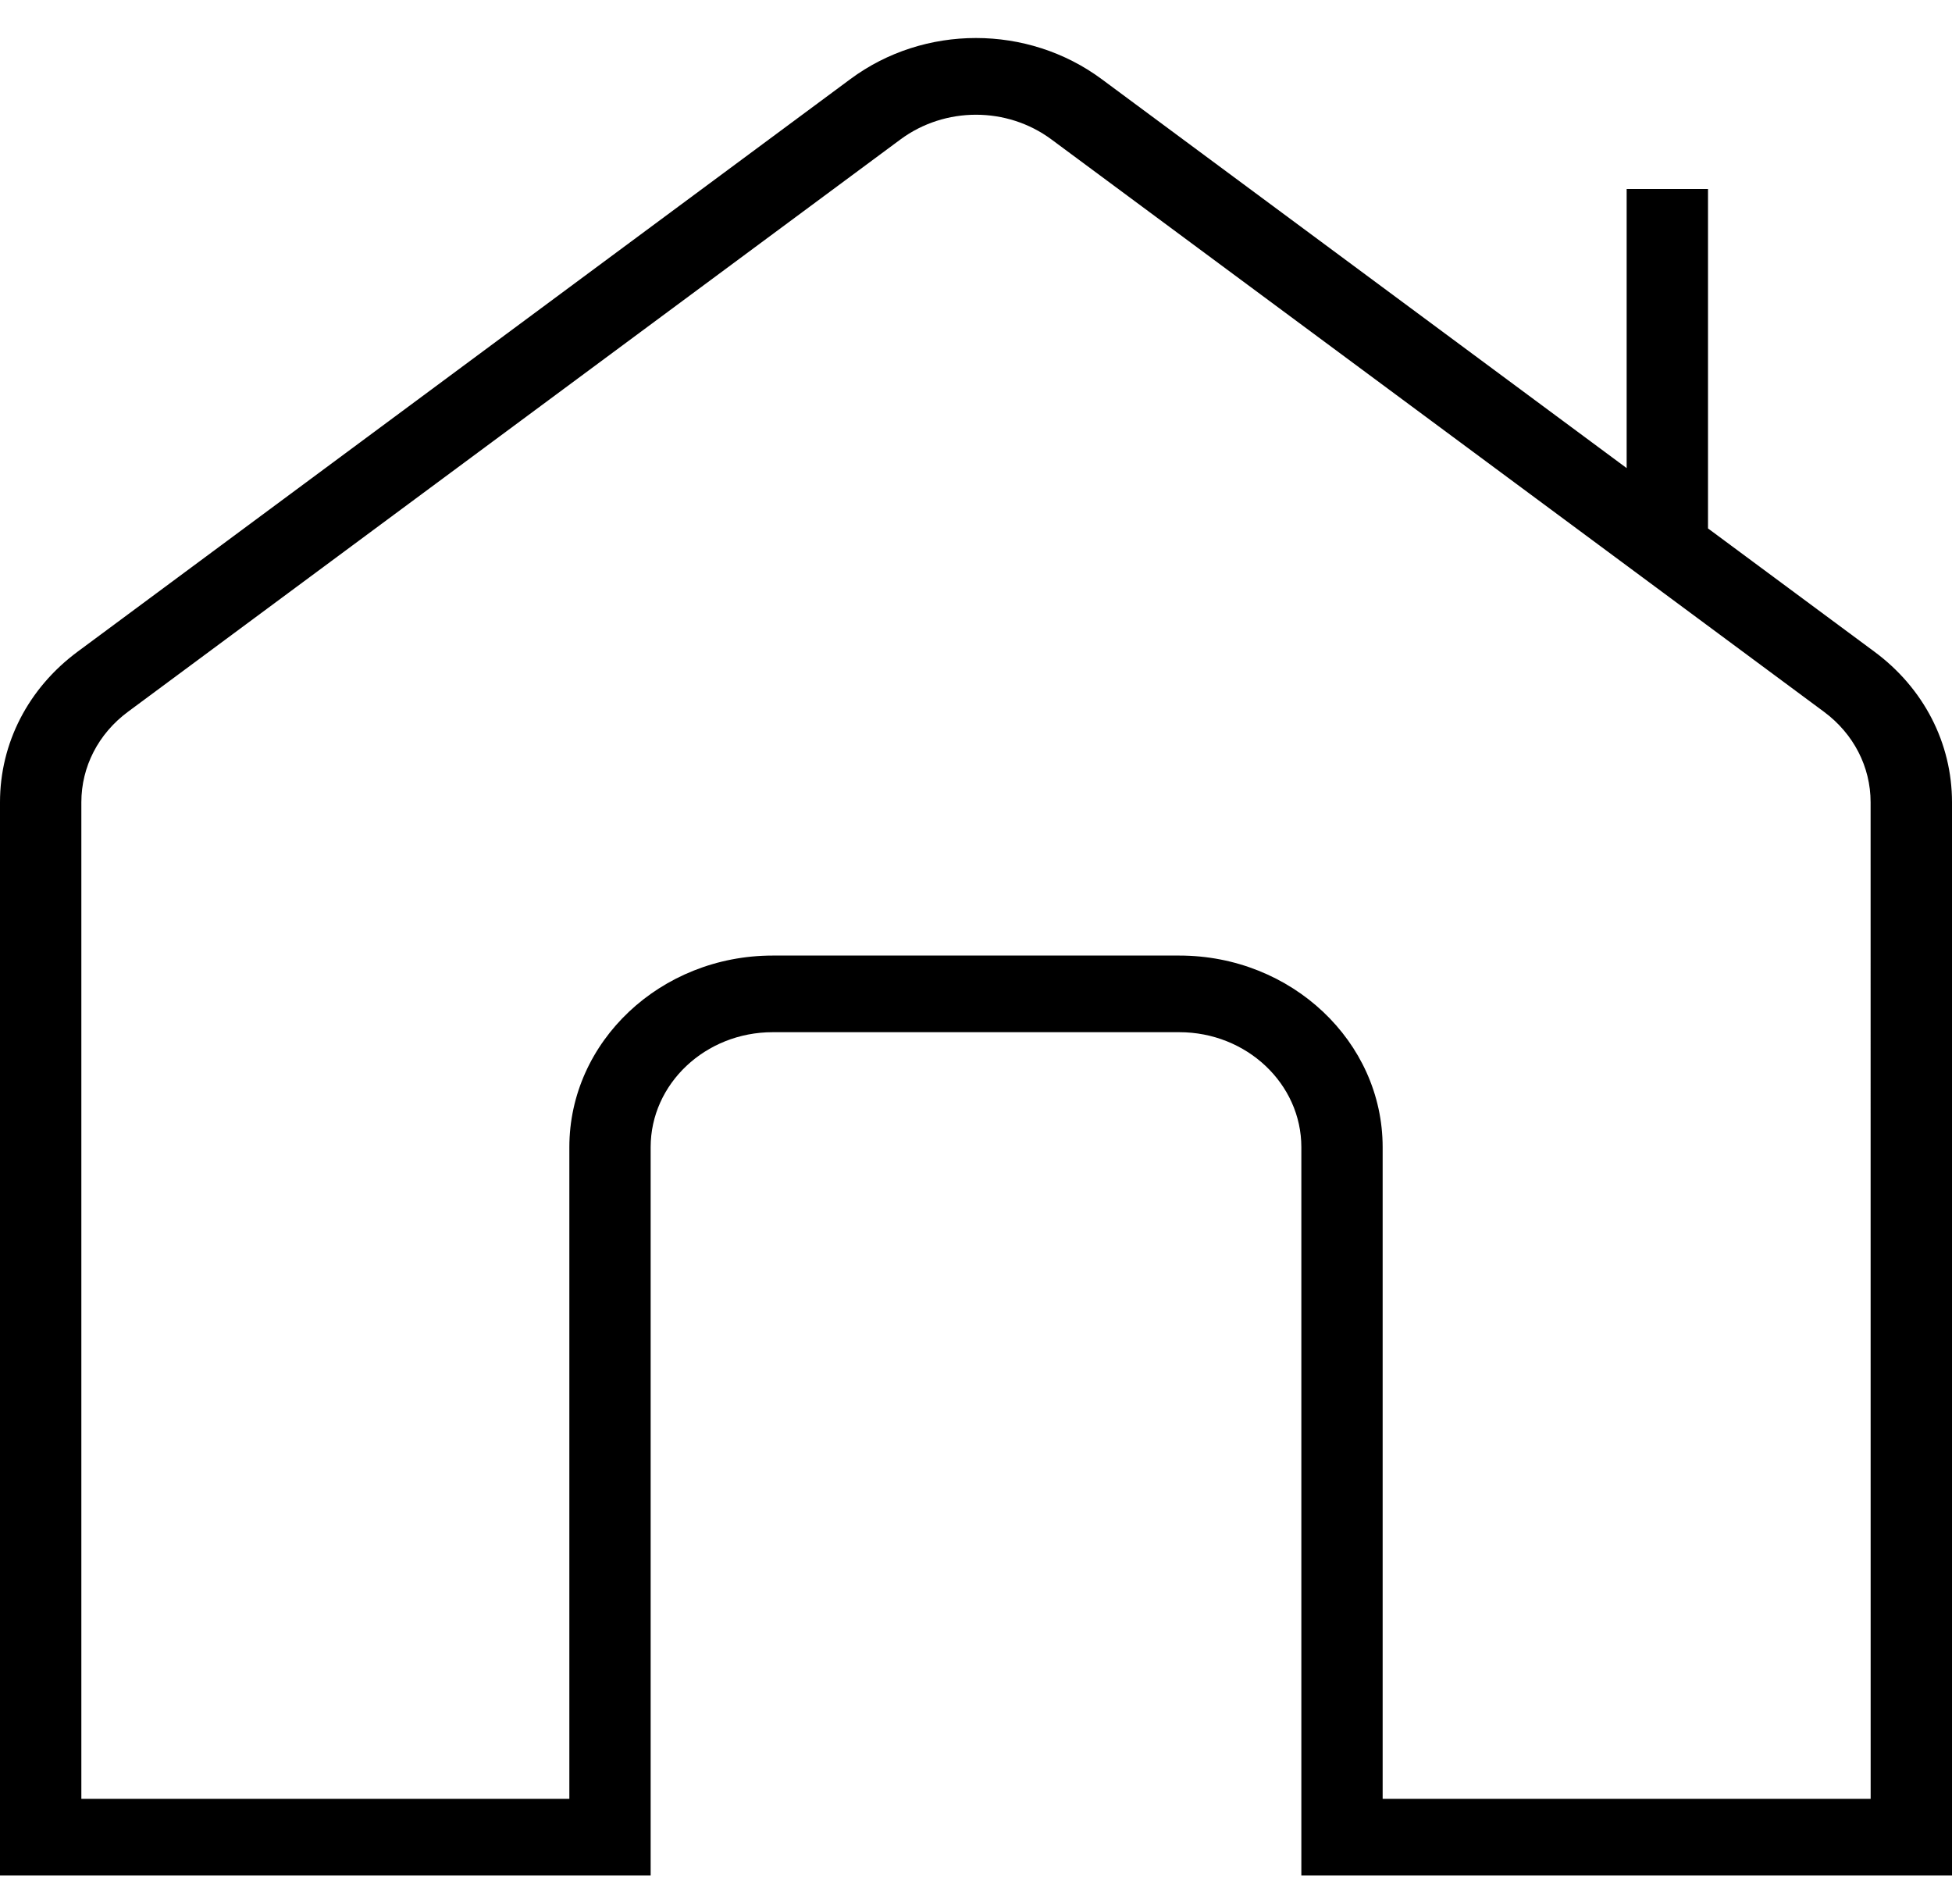 <svg width="40" height="39" viewBox="0 0 40 39" fill="none" xmlns="http://www.w3.org/2000/svg">
<g clip-path="url(#clip0_77_1367)">
<path d="M38.408 13.35L35 10.826V3.872H33.333V9.59L22.575 1.621C21.058 0.498 18.938 0.498 17.425 1.621L1.592 13.35C0.58 14.099 0 15.223 0 16.436V38.423H13.333V23.503C13.333 22.204 14.455 21.147 15.833 21.147H24.167C25.545 21.147 26.667 22.204 26.667 23.503V38.423H40V16.436C40 15.223 39.42 14.097 38.408 13.35ZM38.333 36.853H28.333V23.503C28.333 21.339 26.465 19.577 24.167 19.577H15.833C13.535 19.577 11.667 21.339 11.667 23.503V36.853H1.667V16.436C1.667 15.709 2.015 15.033 2.62 14.584L18.453 2.856C19.365 2.182 20.635 2.182 21.545 2.856L37.378 14.584C37.983 15.033 38.332 15.709 38.332 16.436L38.333 36.853Z" fill="black"/>
</g>
<defs>
<clipPath id="clip0_77_1367">
<rect width="40" height="37.692" fill="white" transform="translate(0 0.731)"/>
</clipPath>
</defs>
</svg>
